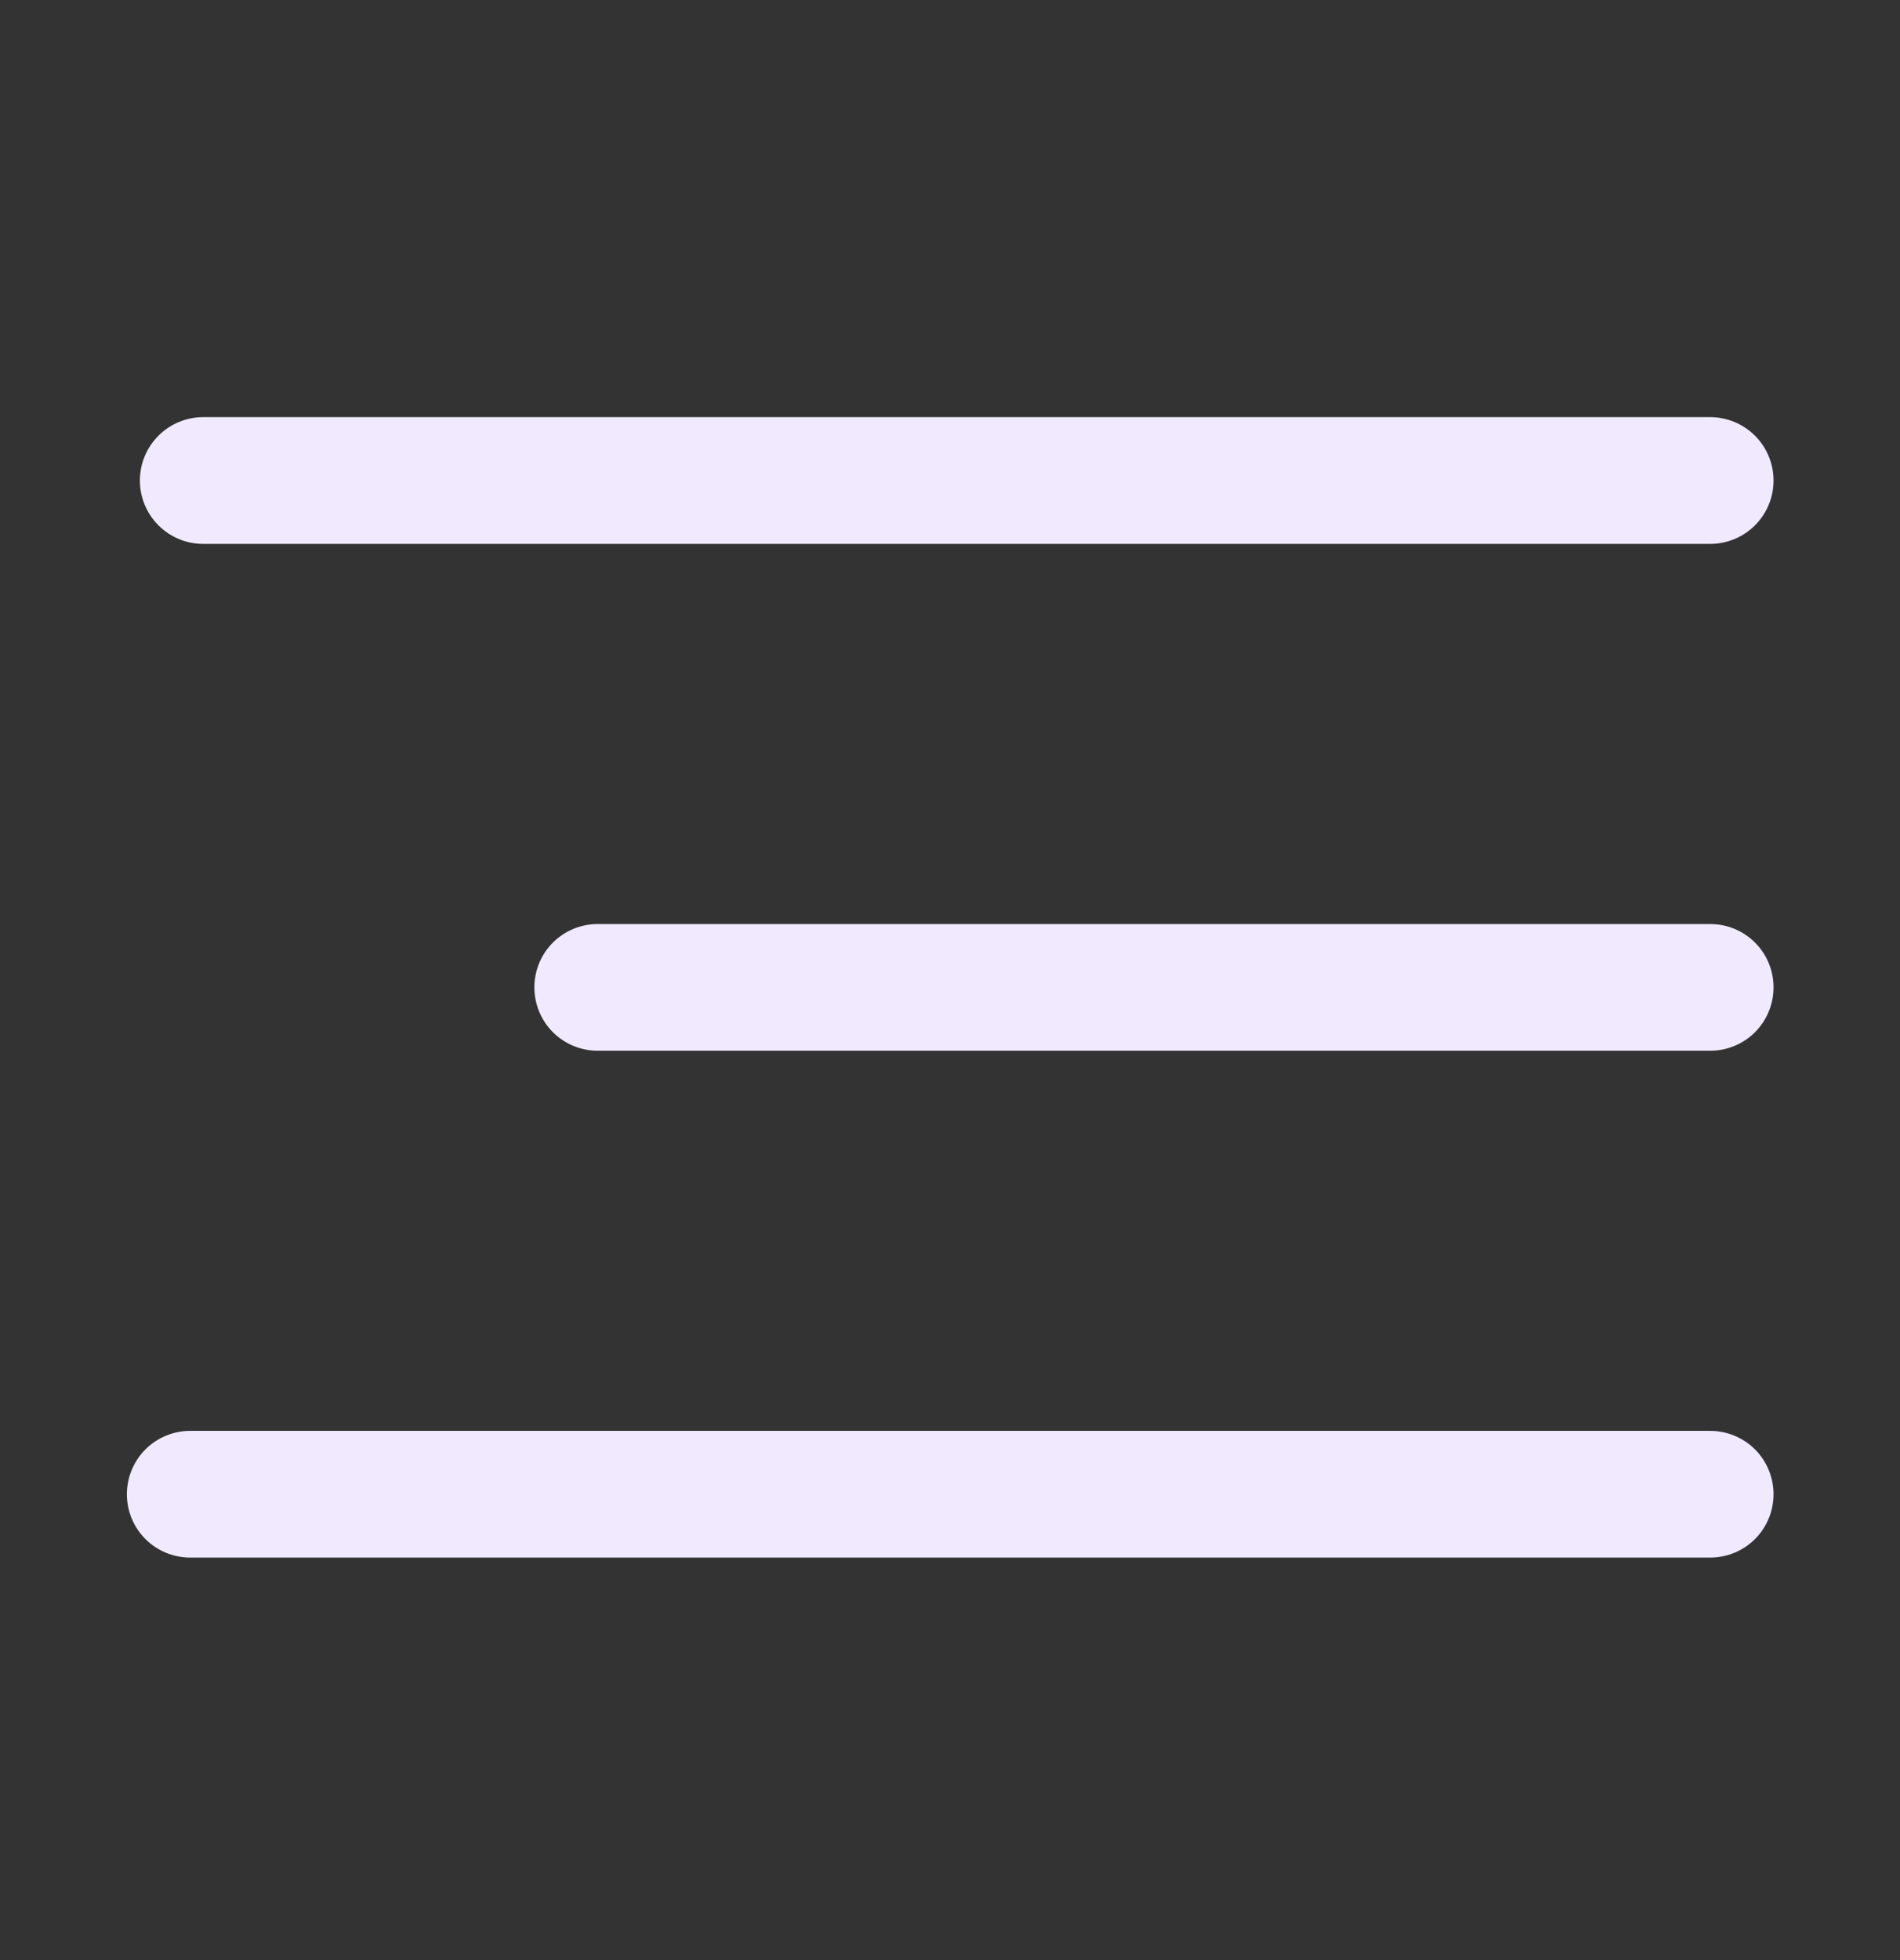 <svg width="32" height="33" viewBox="0 0 32 33" fill="none" xmlns="http://www.w3.org/2000/svg">
<rect x="0" y="0" width="32" height="33" fill="#333333" stroke="none"/>
<path fill-rule="evenodd" clip-rule="evenodd" d="M3.422 7.023C3.139 7.023 2.868 7.136 2.668 7.336C2.468 7.536 2.356 7.807 2.356 8.09C2.356 8.373 2.468 8.644 2.668 8.844C2.868 9.044 3.139 9.157 3.422 9.157H28.803C29.086 9.157 29.358 9.044 29.558 8.844C29.758 8.644 29.87 8.373 29.87 8.09C29.87 7.807 29.758 7.536 29.558 7.336C29.358 7.136 29.086 7.023 28.803 7.023H3.422ZM9 16.623C9 16.34 9.112 16.069 9.312 15.869C9.512 15.669 9.784 15.557 10.067 15.557H28.803C29.086 15.557 29.358 15.669 29.558 15.869C29.758 16.069 29.87 16.34 29.87 16.623C29.87 16.906 29.758 17.178 29.558 17.378C29.358 17.578 29.086 17.69 28.803 17.69H10.067C9.784 17.69 9.512 17.578 9.312 17.378C9.112 17.178 9 16.906 9 16.623ZM2.137 25.157C2.137 24.874 2.249 24.603 2.449 24.402C2.649 24.203 2.92 24.09 3.203 24.09H28.803C29.086 24.09 29.358 24.203 29.558 24.402C29.758 24.603 29.87 24.874 29.87 25.157C29.87 25.44 29.758 25.711 29.558 25.911C29.358 26.111 29.086 26.223 28.803 26.223H3.203C2.92 26.223 2.649 26.111 2.449 25.911C2.249 25.711 2.137 25.44 2.137 25.157Z" fill="#F1EAFF"/>
</svg>
